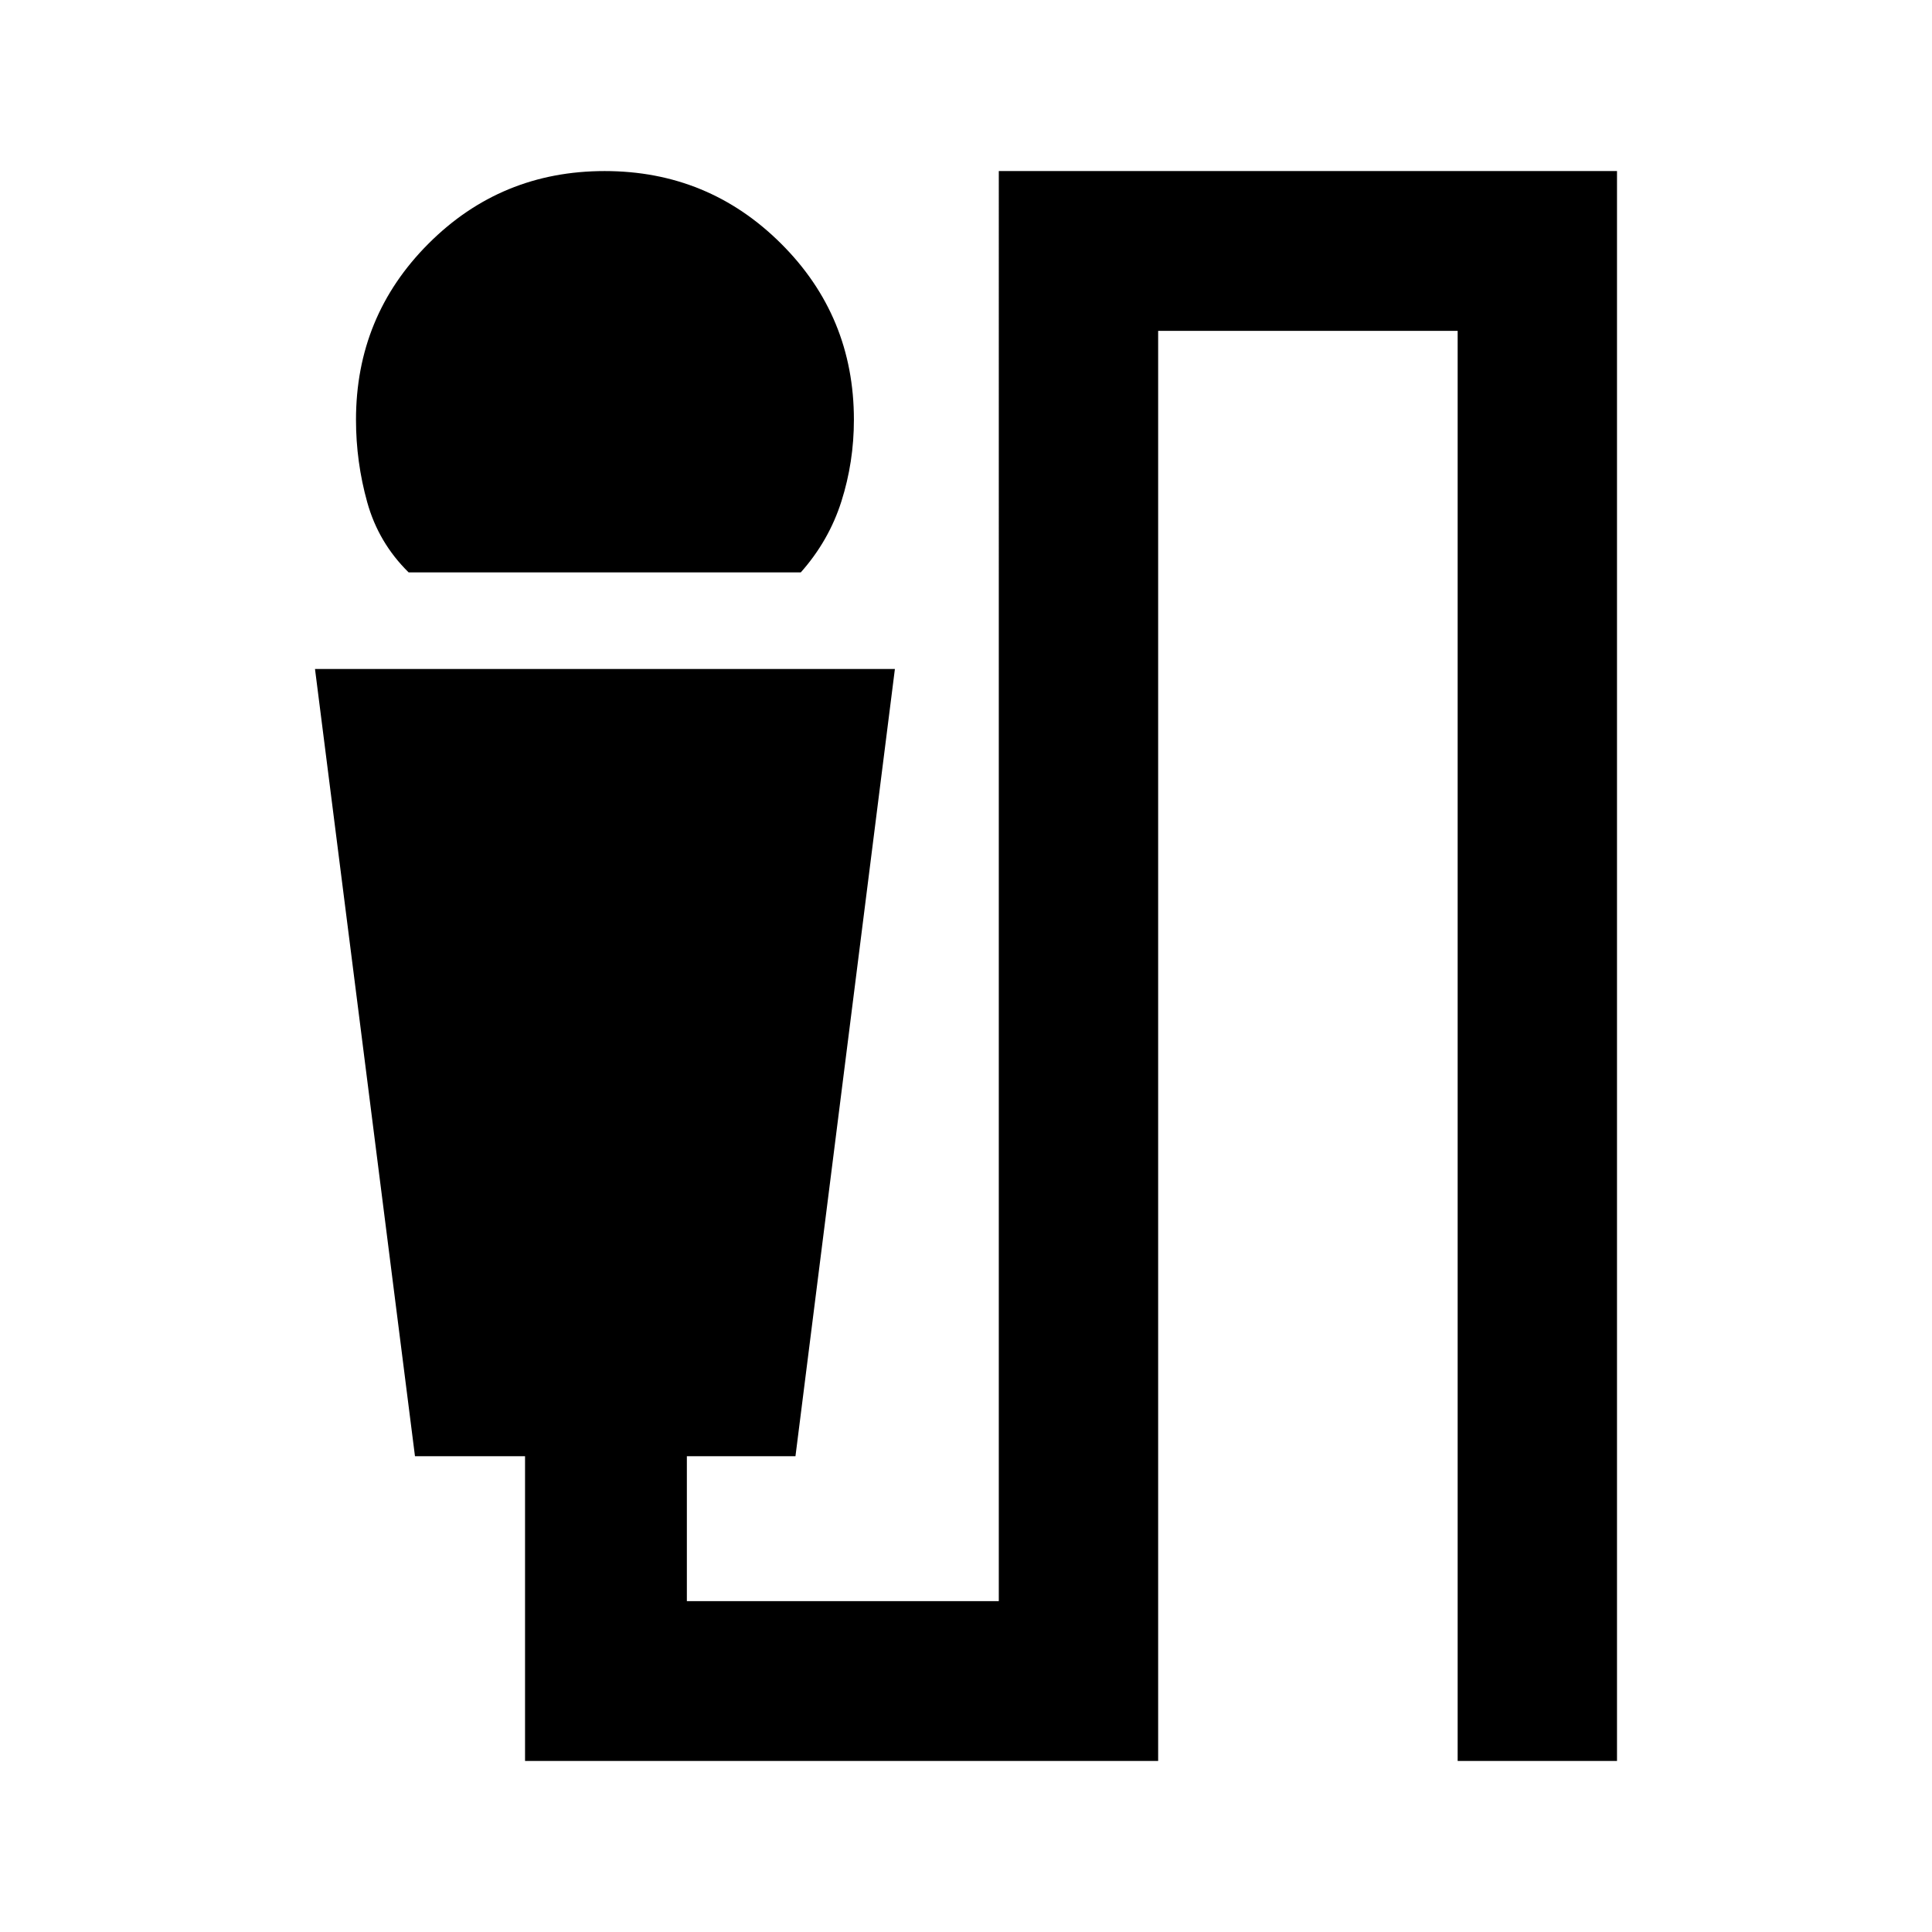 <svg xmlns="http://www.w3.org/2000/svg" height="20" viewBox="0 -960 960 960" width="20"><path d="M203.04-675.59q-14.95-14.71-20.55-34.79-5.6-20.08-5.6-41.03 0-51.5 36.04-87.54Q248.96-875 300.44-875q51.47 0 87.67 36.05 36.19 36.04 36.19 87.54 0 20.95-6.21 40.53-6.22 19.58-20.18 35.29H203.04ZM260.89-85v-151.41H206.2l-49.68-391.18h288.15l-49.41 391.18H341.3v72h155V-875h307.18v790H724.3v-710.59H575.48V-85H260.89Z"/></svg>